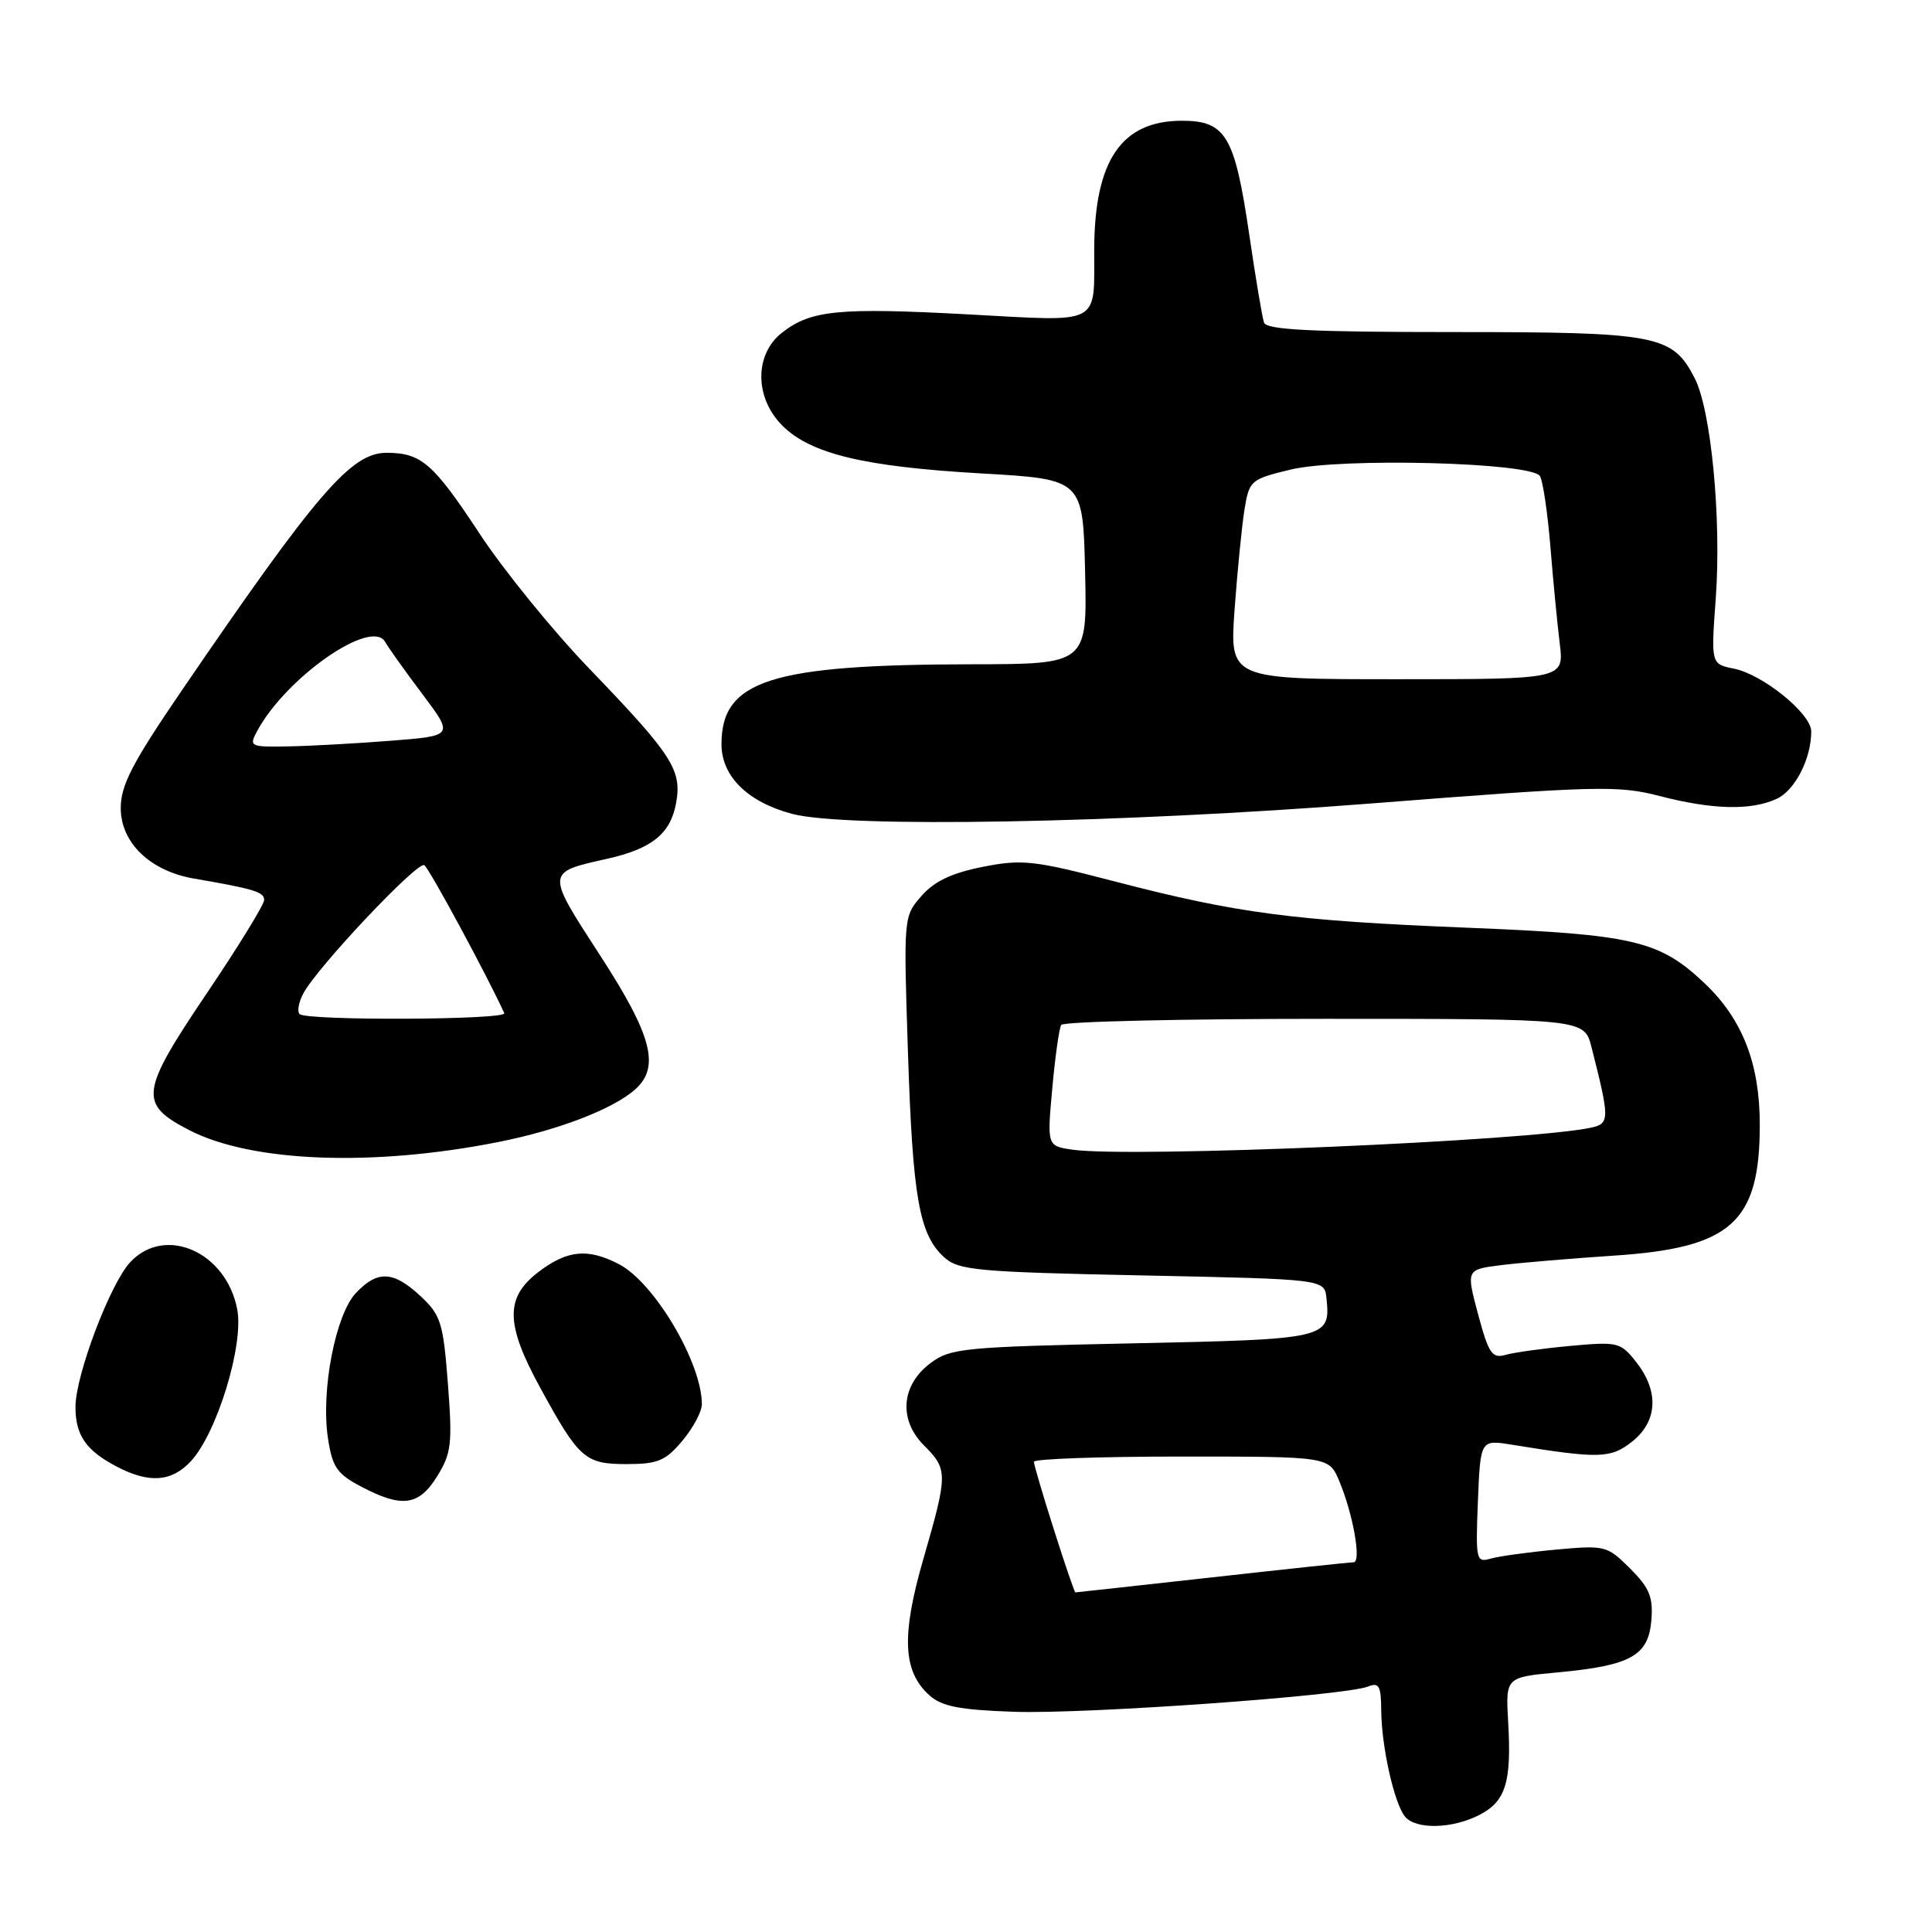 <?xml version="1.0" encoding="UTF-8" standalone="no"?>
<!DOCTYPE svg PUBLIC "-//W3C//DTD SVG 1.1//EN" "http://www.w3.org/Graphics/SVG/1.1/DTD/svg11.dtd" >
<svg xmlns="http://www.w3.org/2000/svg" xmlns:xlink="http://www.w3.org/1999/xlink" version="1.1" viewBox="0 0 256 256">
 <g >
 <path fill="currentColor"
d=" M 196.04 240.48 C 199.52 238.68 200.30 236.16 199.84 228.18 C 199.50 222.24 199.50 222.24 206.41 221.60 C 216.07 220.70 218.42 219.40 218.81 214.73 C 219.07 211.63 218.58 210.42 216.00 207.84 C 212.96 204.80 212.69 204.74 206.19 205.33 C 202.51 205.67 198.60 206.21 197.50 206.53 C 195.60 207.08 195.52 206.71 195.83 198.93 C 196.16 190.76 196.16 190.76 200.33 191.43 C 211.90 193.31 213.41 193.27 216.25 191.03 C 219.64 188.35 219.86 184.37 216.82 180.50 C 214.74 177.85 214.39 177.76 208.07 178.34 C 204.46 178.67 200.59 179.21 199.48 179.53 C 197.72 180.04 197.25 179.35 195.86 174.17 C 194.27 168.22 194.27 168.22 198.88 167.64 C 201.42 167.32 208.14 166.76 213.82 166.38 C 229.42 165.36 233.18 161.98 233.18 149.02 C 233.18 140.93 230.88 135.04 225.88 130.30 C 219.87 124.61 216.49 123.82 194.50 122.93 C 171.38 122.00 163.95 121.02 147.73 116.80 C 136.98 114.00 135.46 113.83 130.23 114.86 C 126.13 115.67 123.82 116.76 122.11 118.71 C 119.72 121.43 119.72 121.49 120.31 139.47 C 120.94 158.75 121.80 163.60 125.11 166.60 C 127.01 168.32 129.44 168.55 151.35 169.00 C 175.50 169.50 175.50 169.50 175.76 172.00 C 176.32 177.38 176.00 177.46 150.11 178.00 C 127.75 178.47 125.95 178.64 123.32 180.60 C 119.40 183.52 119.03 188.12 122.44 191.53 C 125.61 194.71 125.61 195.28 122.36 206.54 C 119.42 216.70 119.62 221.44 123.12 224.61 C 124.78 226.11 127.09 226.57 134.35 226.82 C 143.79 227.15 178.15 224.70 181.25 223.48 C 182.73 222.89 183.00 223.38 183.02 226.64 C 183.05 231.43 184.75 238.99 186.17 240.71 C 187.62 242.45 192.44 242.34 196.04 240.48 Z  M 57.93 195.61 C 59.81 192.57 59.96 191.30 59.35 183.36 C 58.73 175.27 58.42 174.26 55.73 171.75 C 52.13 168.39 50.02 168.29 47.15 171.34 C 44.45 174.22 42.51 184.26 43.45 190.53 C 44.03 194.39 44.64 195.29 47.81 196.96 C 53.26 199.84 55.50 199.54 57.93 195.61 Z  M 25.30 193.61 C 28.76 189.87 32.32 178.21 31.44 173.53 C 30.01 165.89 21.88 162.29 17.25 167.25 C 14.59 170.11 10.00 182.24 10.00 186.43 C 10.00 190.19 11.40 192.21 15.50 194.35 C 19.77 196.58 22.76 196.36 25.30 193.61 Z  M 90.41 190.92 C 91.83 189.23 93.00 187.05 93.00 186.07 C 93.00 180.57 86.70 169.93 82.00 167.50 C 77.87 165.37 75.17 165.63 71.34 168.55 C 66.91 171.94 66.96 175.44 71.60 183.92 C 76.74 193.32 77.52 194.00 83.07 194.00 C 87.15 194.00 88.19 193.56 90.41 190.92 Z  M 66.00 151.33 C 74.03 149.74 81.32 146.93 84.21 144.31 C 87.49 141.34 86.37 137.15 79.48 126.54 C 72.32 115.50 72.31 115.61 80.42 113.80 C 86.34 112.48 88.81 110.50 89.57 106.50 C 90.40 102.03 89.17 100.12 77.99 88.50 C 73.23 83.55 66.73 75.55 63.56 70.73 C 57.41 61.38 55.82 60.00 51.21 60.00 C 46.53 60.00 42.00 65.26 24.06 91.53 C 17.52 101.11 16.00 104.04 16.00 107.08 C 16.00 111.66 19.89 115.41 25.68 116.41 C 33.69 117.79 35.00 118.19 35.00 119.25 C 35.00 119.86 31.59 125.41 27.42 131.59 C 18.53 144.77 18.34 146.28 25.12 149.77 C 33.38 154.01 49.39 154.62 66.00 151.33 Z  M 181.61 106.47 C 211.63 104.12 214.39 104.05 219.88 105.47 C 226.91 107.29 231.99 107.42 235.40 105.86 C 237.83 104.76 240.00 100.54 240.00 96.92 C 240.00 94.57 233.59 89.37 229.76 88.60 C 226.71 87.99 226.71 87.99 227.35 79.25 C 228.11 68.70 226.73 54.32 224.55 50.10 C 221.59 44.37 219.67 44.00 192.52 44.00 C 173.76 44.00 167.83 43.70 167.49 42.75 C 167.25 42.06 166.37 36.81 165.53 31.07 C 163.61 18.00 162.43 16.00 156.61 16.00 C 148.61 16.00 145.03 21.24 144.99 33.00 C 144.96 43.24 146.15 42.62 128.34 41.66 C 111.10 40.73 107.42 41.09 103.60 44.10 C 99.95 46.97 99.98 52.70 103.65 56.38 C 107.41 60.14 114.48 61.84 130.00 62.73 C 143.50 63.50 143.50 63.50 143.78 75.75 C 144.06 88.00 144.06 88.00 128.78 88.02 C 102.14 88.06 95.60 90.14 95.60 98.61 C 95.60 102.86 99.06 106.27 104.95 107.84 C 112.02 109.73 148.20 109.08 181.61 106.47 Z  M 139.65 202.69 C 138.19 198.12 137.00 194.07 137.00 193.69 C 137.00 193.31 145.80 193.00 156.55 193.00 C 176.10 193.00 176.10 193.00 177.46 196.25 C 179.30 200.65 180.42 207.00 179.36 207.01 C 178.89 207.01 170.44 207.91 160.59 209.01 C 150.74 210.10 142.60 211.00 142.49 211.00 C 142.38 211.00 141.10 207.26 139.65 202.69 Z  M 142.12 152.34 C 138.74 151.85 138.74 151.85 139.43 144.24 C 139.81 140.05 140.34 136.25 140.62 135.81 C 140.89 135.36 156.60 135.00 175.52 135.00 C 209.92 135.00 209.92 135.00 210.88 138.75 C 213.31 148.29 213.31 148.89 210.82 149.42 C 202.54 151.20 149.73 153.44 142.12 152.34 Z  M 39.70 134.37 C 39.35 134.02 39.58 132.78 40.20 131.62 C 42.06 128.14 55.32 114.08 56.22 114.64 C 56.86 115.03 64.50 129.18 66.82 134.25 C 67.24 135.15 40.60 135.27 39.70 134.37 Z  M 34.05 96.91 C 37.86 89.79 49.21 81.87 51.03 85.05 C 51.48 85.85 53.71 88.97 55.99 92.00 C 60.12 97.50 60.12 97.50 51.81 98.15 C 47.24 98.51 41.12 98.85 38.21 98.90 C 33.15 99.00 32.98 98.91 34.05 96.91 Z  M 163.59 80.75 C 163.96 75.66 164.55 69.71 164.90 67.52 C 165.53 63.66 165.71 63.50 171.02 62.22 C 177.73 60.61 202.93 61.27 204.05 63.08 C 204.44 63.71 205.06 67.89 205.43 72.37 C 205.79 76.84 206.35 82.64 206.67 85.25 C 207.26 90.00 207.26 90.00 185.09 90.00 C 162.93 90.00 162.93 90.00 163.59 80.75 Z "/>
</g>
</svg>